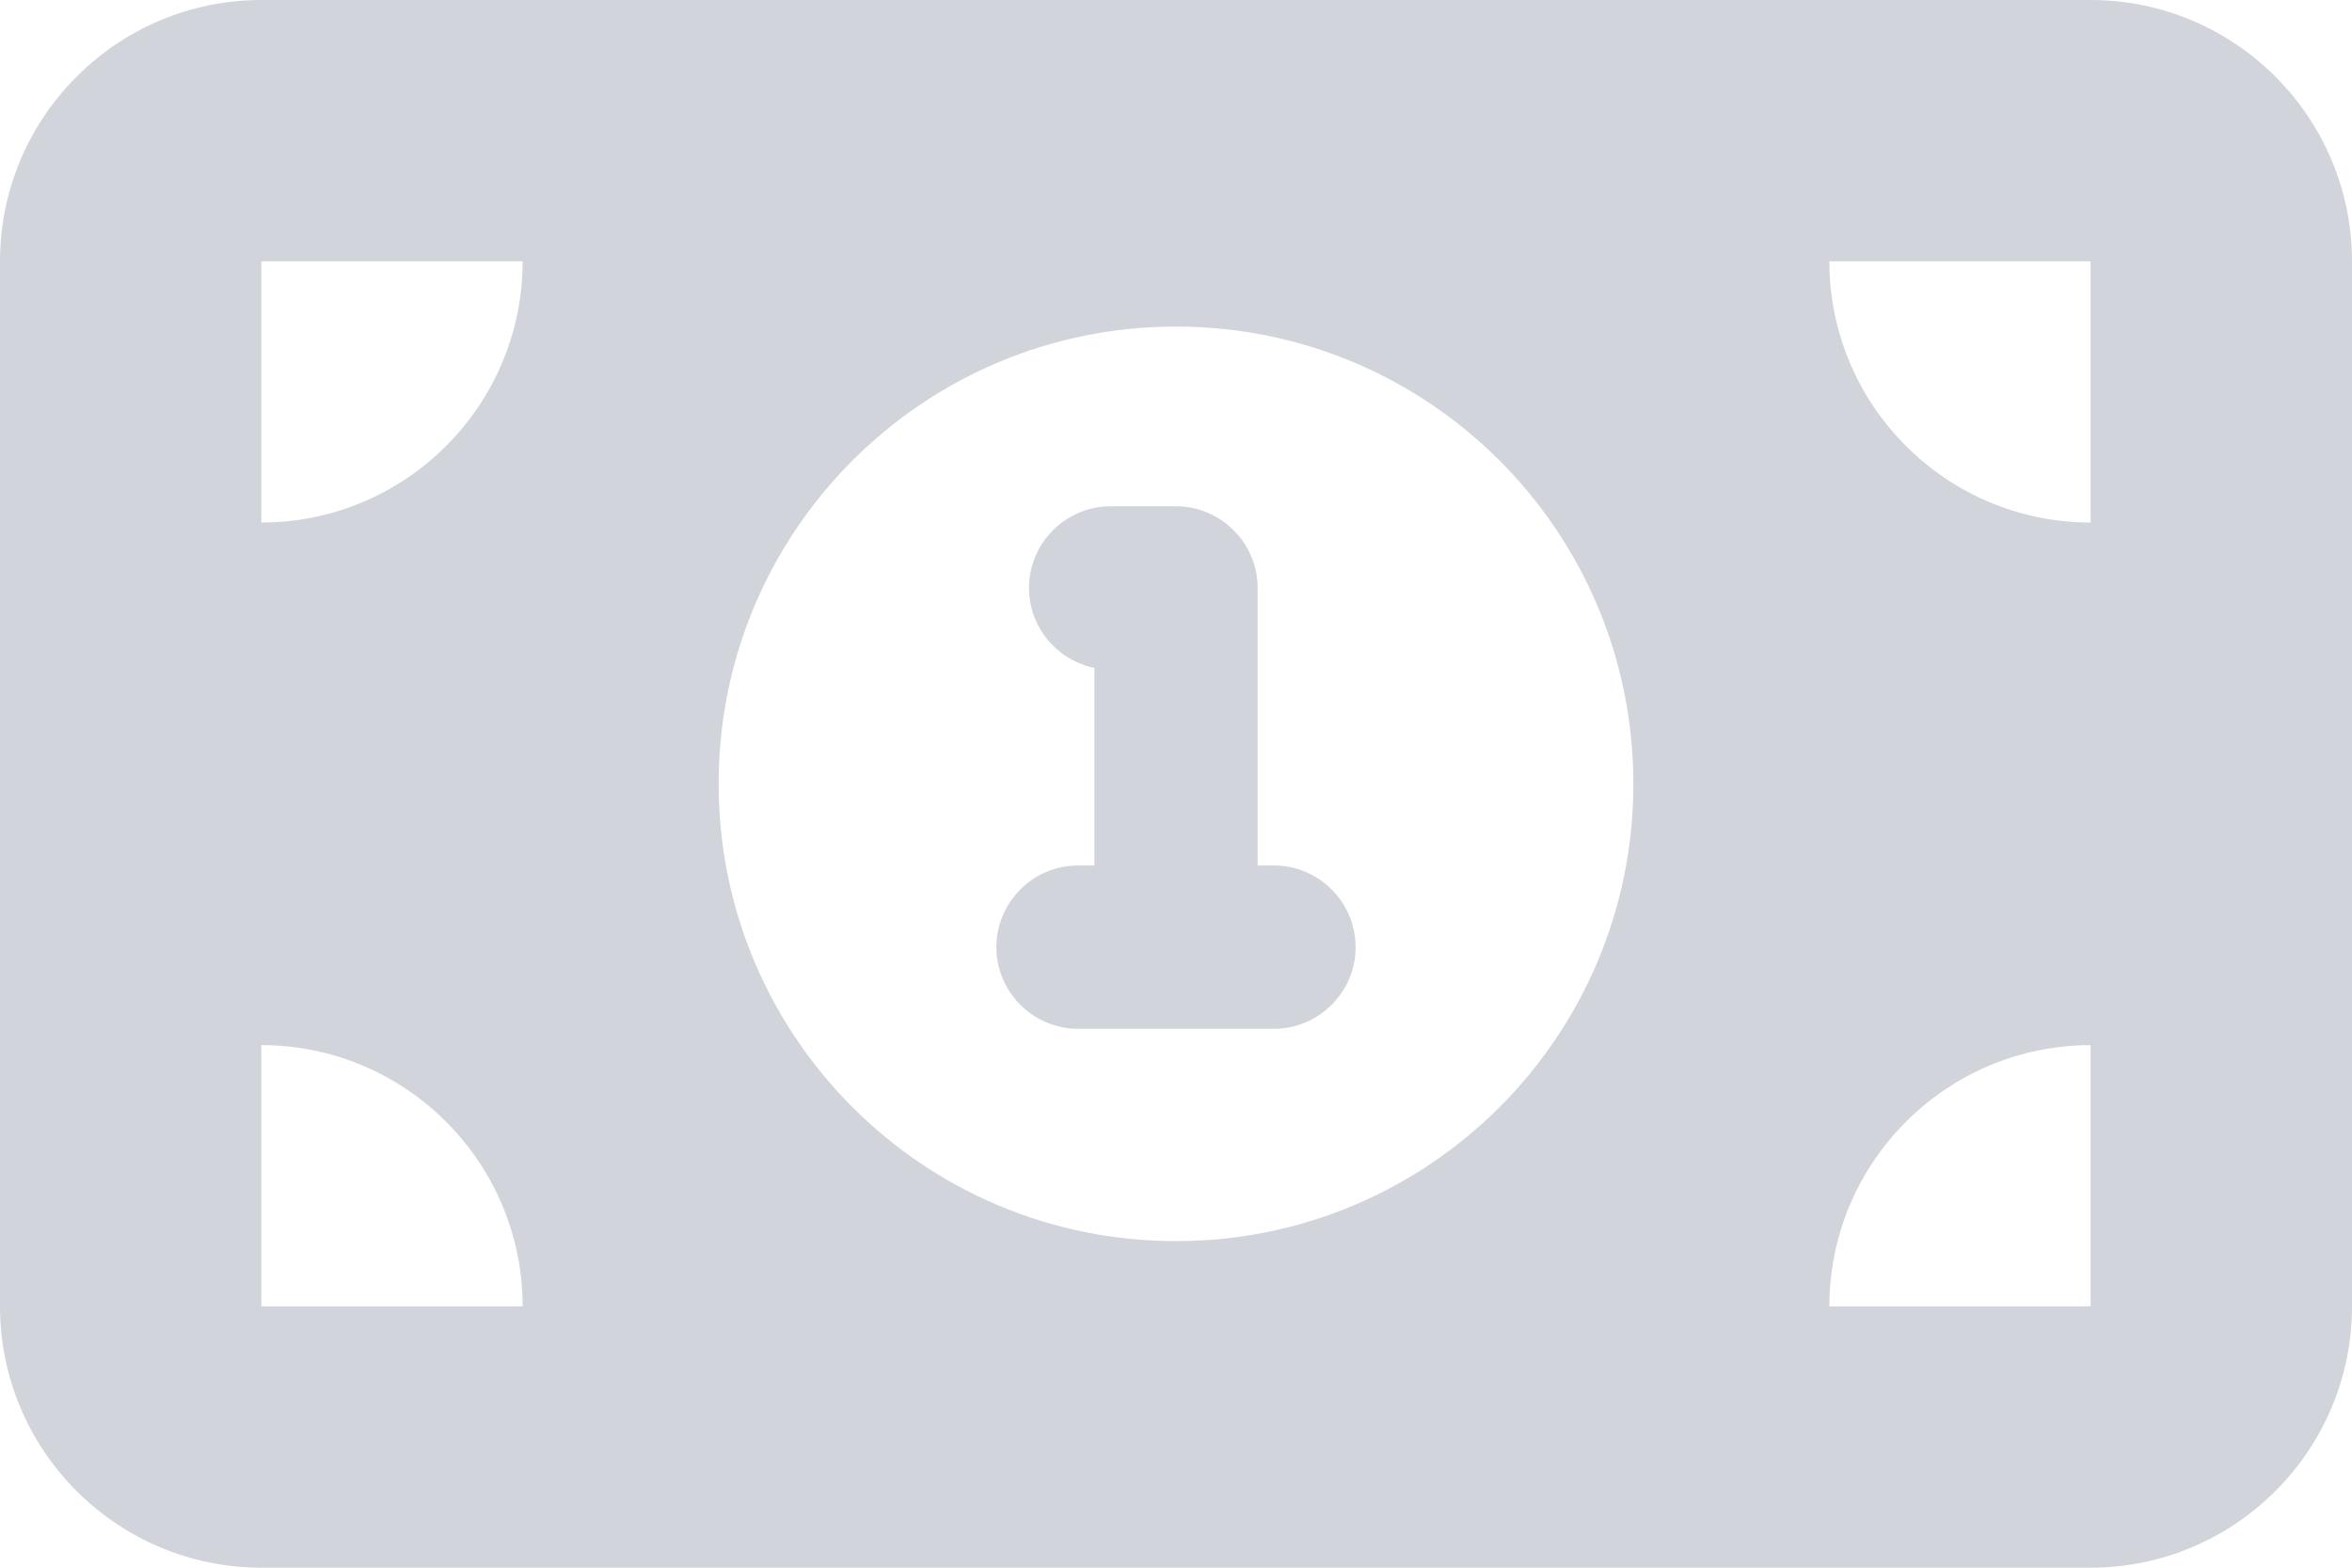 <svg width="24" height="16" viewBox="0 0 24 16" fill="none" xmlns="http://www.w3.org/2000/svg">
<path d="M2.667 0C1.196 0 0 1.196 0 2.667V13.333C0 14.804 1.196 16 2.667 16H21.333C22.804 16 24 14.804 24 13.333V2.667C24 1.196 22.804 0 21.333 0H2.667ZM5.333 13.333H2.667V10.667C4.138 10.667 5.333 11.863 5.333 13.333ZM2.667 5.333V2.667H5.333C5.333 4.138 4.138 5.333 2.667 5.333ZM18.667 13.333C18.667 11.863 19.863 10.667 21.333 10.667V13.333H18.667ZM21.333 5.333C19.863 5.333 18.667 4.138 18.667 2.667H21.333V5.333ZM16.667 8C16.667 10.579 14.579 12.667 12 12.667C9.421 12.667 7.333 10.579 7.333 8C7.333 5.421 9.421 3.333 12 3.333C14.579 3.333 16.667 5.421 16.667 8ZM10.5 6C10.5 6.404 10.787 6.737 11.167 6.817V8.833H11C10.542 8.833 10.167 9.208 10.167 9.667C10.167 10.125 10.542 10.5 11 10.5H13C13.458 10.5 13.833 10.125 13.833 9.667C13.833 9.208 13.458 8.833 13 8.833H12.833V6C12.833 5.542 12.458 5.167 12 5.167H11.333C10.875 5.167 10.5 5.542 10.5 6Z" fill="#D1D5DB"/>
</svg>
